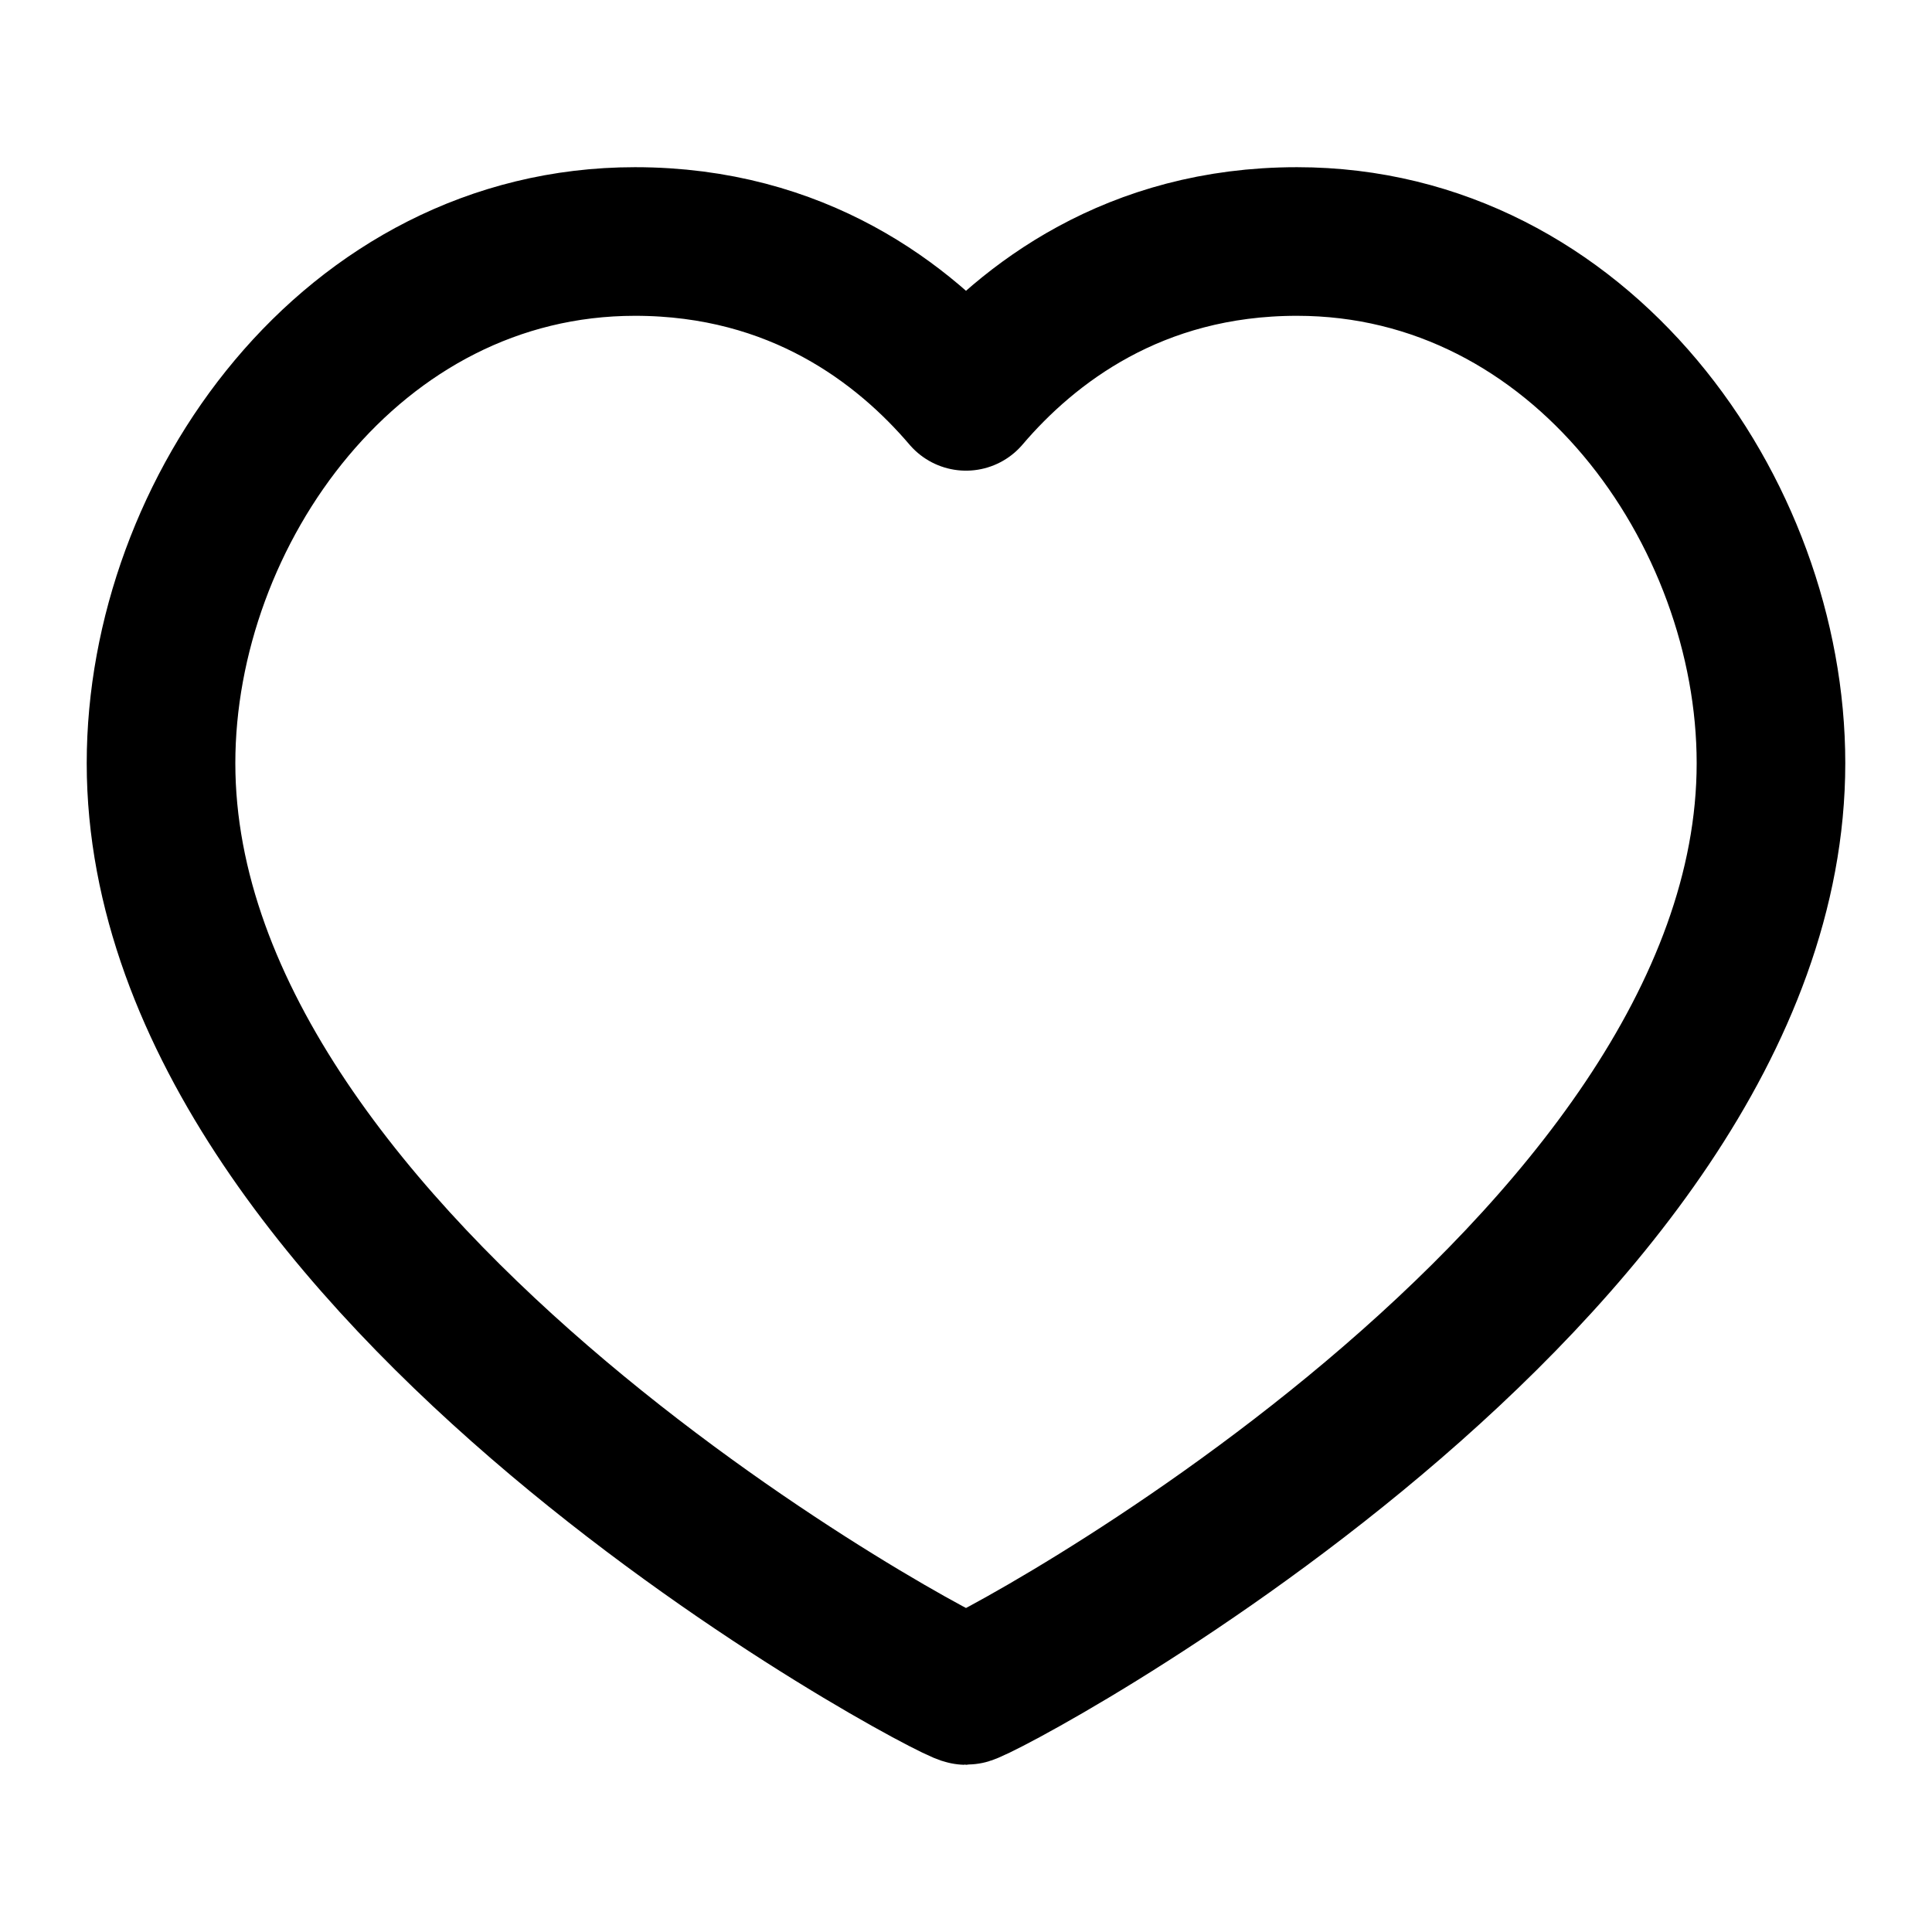 <svg width="26" height="26" viewBox="0 0 26 26" fill="none" xmlns="http://www.w3.org/2000/svg">
<path d="M17.454 3.25C21.269 3.25 23.833 6.882 23.833 10.27C23.833 17.132 13.193 22.75 13 22.75C12.807 22.75 2.167 17.132 2.167 10.27C2.167 6.882 4.731 3.25 8.546 3.25C10.737 3.25 12.169 4.359 13 5.334C13.831 4.359 15.263 3.25 17.454 3.25Z" stroke="black" stroke-width="2" stroke-linecap="round" stroke-linejoin="round"/>
</svg>
